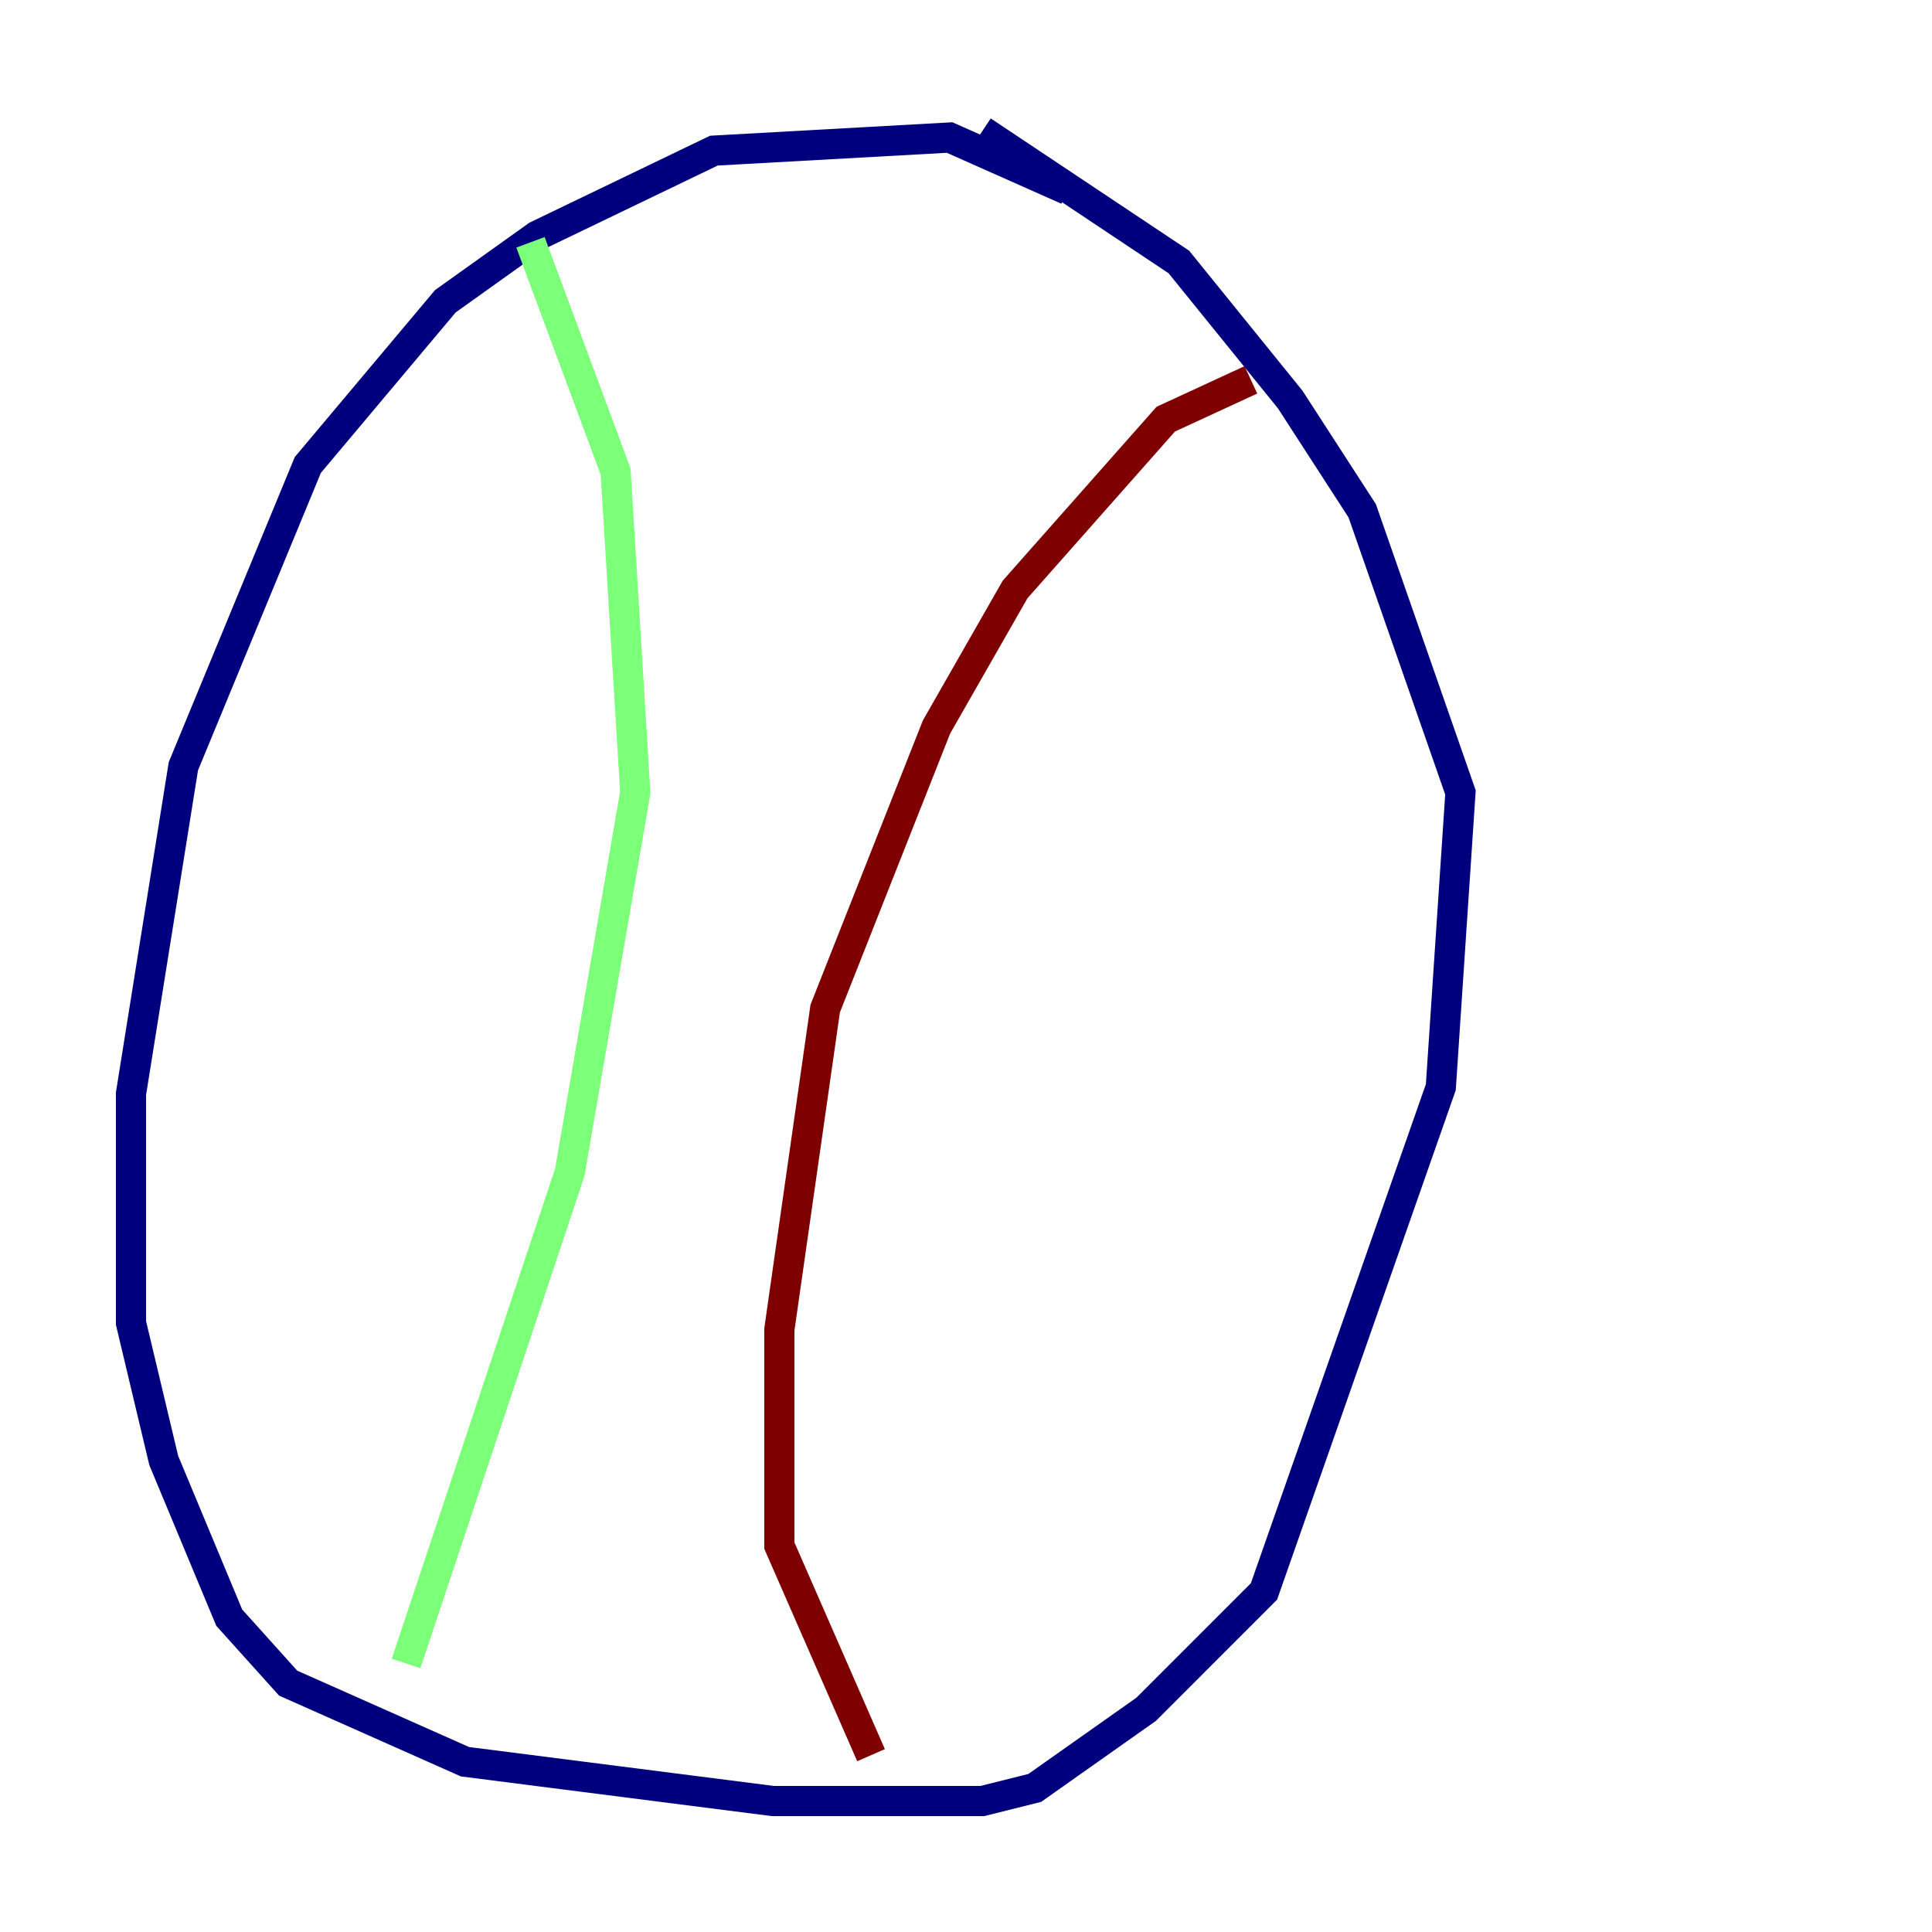 <?xml version="1.0" encoding="utf-8" ?>
<svg baseProfile="tiny" height="128" version="1.2" viewBox="0,0,128,128" width="128" xmlns="http://www.w3.org/2000/svg" xmlns:ev="http://www.w3.org/2001/xml-events" xmlns:xlink="http://www.w3.org/1999/xlink"><defs /><polyline fill="none" points="70.725,12.583 62.915,9.112 47.295,9.98 35.58,15.62 29.505,19.959 20.393,30.807 12.149,50.766 8.678,72.461 8.678,87.647 10.848,96.759 15.186,107.173 19.091,111.512 30.807,116.719 51.2,119.322 65.085,119.322 68.556,118.454 75.932,113.248 83.742,105.437 95.458,72.027 96.759,52.502 90.251,33.844 85.478,26.468 78.102,17.356 65.085,8.678" stroke="#00007f" stroke-width="2" /><polyline fill="none" points="35.146,16.054 40.786,31.241 42.088,52.502 37.749,77.668 26.902,110.21" stroke="#7cff79" stroke-width="2" /><polyline fill="none" points="82.875,25.166 77.234,27.77 67.254,39.051 62.047,48.163 54.671,66.82 51.634,88.081 51.634,102.4 57.709,116.285" stroke="#7f0000" stroke-width="2" /></svg>